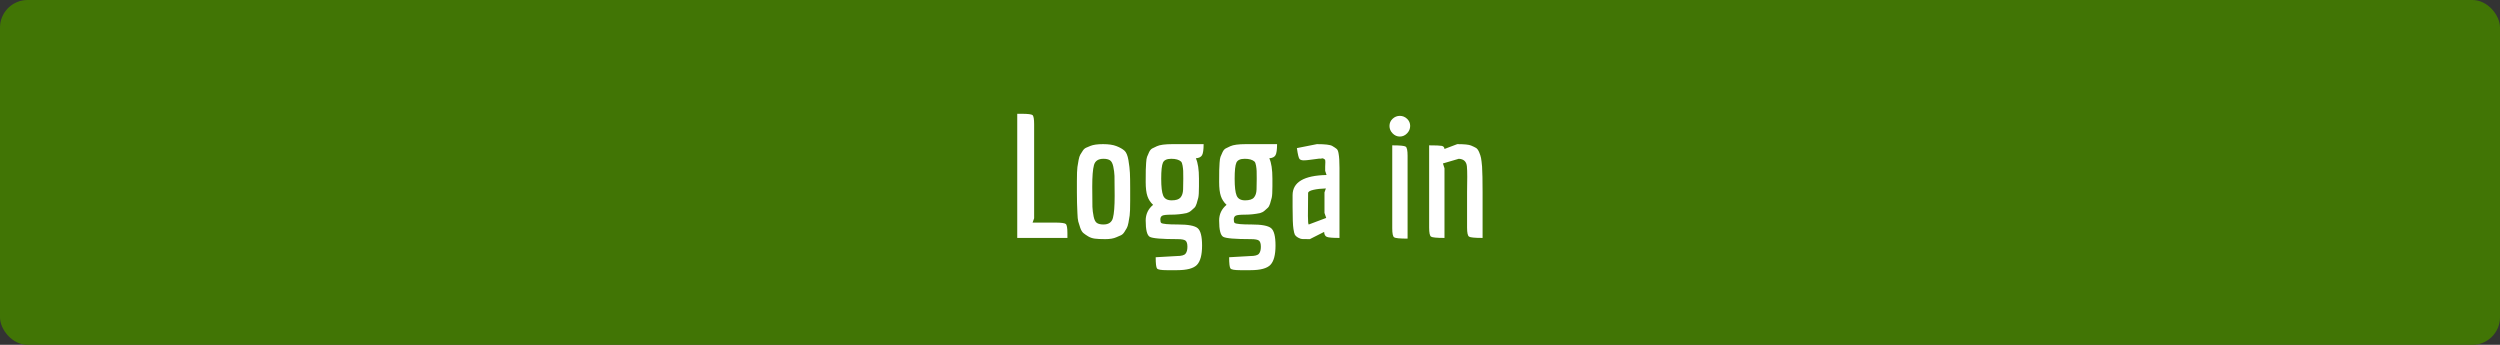<?xml version="1.0" encoding="UTF-8"?>
<svg width="1450px" height="200px" viewBox="0 0 1450 200" version="1.1" xmlns="http://www.w3.org/2000/svg" xmlns:xlink="http://www.w3.org/1999/xlink">
    <rect x="0" y="0" width="1450" height="200" fill="#333333" stroke="none"/>
    <!-- Generator: Sketch 50.2 (55047) - http://www.bohemiancoding.com/sketch -->
    <title>Group 9</title>
    <desc>Created with Sketch.</desc>
    <defs></defs>
    <g id="Page-1" stroke="none" stroke-width="1" fill="none" fill-rule="evenodd">
        <g id="Group-9">
            <rect id="Rectangle-2" fill="#417505" x="0" y="0" width="1450" height="200" rx="16"></rect>
            <path d="M611.8,129.1 C615.4,129.1 617.517,129.367 618.15,129.9 C618.783,130.433 619.1,132.233 619.1,135.3 L619.1,138 L590,138 L590,66 L592.5,66 C596.1,66 598.217,66.25 598.85,66.75 C599.483,67.25 599.8,69.033 599.8,72.1 L599.8,126.6 L598.9,129.1 L611.8,129.1 Z M624.6,111.4 L624.6,105.2 C624.6,101.067 624.7,98.3 624.9,96.9 C625.1,95.5 625.333,94.117 625.6,92.75 C625.867,91.383 626.183,90.383 626.55,89.75 C626.917,89.117 627.383,88.367 627.95,87.5 C628.517,86.633 629.167,86.033 629.9,85.7 C630.633,85.367 631.5,85 632.5,84.6 C634.167,83.933 636.6,83.6 639.8,83.6 C643,83.6 645.583,83.983 647.55,84.75 C649.517,85.517 651.05,86.383 652.15,87.35 C653.25,88.317 654.033,90.183 654.5,92.95 C654.967,95.717 655.25,98.167 655.35,100.3 C655.45,102.433 655.5,105.333 655.5,109 L655.5,116.5 C655.5,120.767 655.4,123.6 655.2,125 C655,126.4 654.767,127.8 654.5,129.2 C654.233,130.6 653.917,131.617 653.55,132.25 C653.183,132.883 652.717,133.65 652.15,134.55 C651.583,135.45 650.917,136.083 650.15,136.45 C649.383,136.817 648.5,137.2 647.5,137.6 C645.9,138.333 643.767,138.7 641.1,138.7 C638.433,138.7 636.383,138.6 634.95,138.4 C633.517,138.2 632.25,137.767 631.15,137.1 C630.05,136.433 629.133,135.8 628.4,135.2 C627.667,134.6 627.05,133.583 626.55,132.15 C626.05,130.717 625.667,129.5 625.4,128.5 C625.133,127.5 624.967,125.867 624.9,123.6 C624.7,119.8 624.6,115.733 624.6,111.4 Z M640,92.1 C637,92.1 635.167,93.317 634.5,95.75 C633.833,98.183 633.5,102.383 633.5,108.35 C633.5,114.317 633.533,118.183 633.6,119.95 C633.667,121.717 633.9,123.583 634.3,125.55 C634.7,127.517 635.35,128.783 636.25,129.35 C637.15,129.917 638.4,130.2 640,130.2 C643,130.2 644.833,128.933 645.5,126.4 C646.167,123.867 646.5,119.6 646.5,113.6 C646.5,107.6 646.467,103.733 646.4,102 C646.333,100.267 646.1,98.467 645.7,96.6 C645.3,94.733 644.65,93.517 643.75,92.95 C642.85,92.383 641.6,92.1 640,92.1 Z M687.6,147.15 C688.333,146.25 688.7,144.917 688.7,143.15 C688.7,141.383 688.35,140.2 687.65,139.6 C686.95,139 685.4,138.7 683,138.7 C673.8,138.7 668.417,138.25 666.85,137.35 C665.283,136.45 664.5,133.3 664.5,127.9 C664.5,124.233 665.933,121.2 668.8,118.8 C667.267,117.4 666.167,115.717 665.5,113.75 C664.833,111.783 664.5,109.033 664.5,105.5 C664.5,101.967 664.517,99.667 664.55,98.6 C664.583,97.533 664.65,96.167 664.75,94.5 C664.85,92.833 665.033,91.65 665.3,90.95 C665.567,90.25 665.95,89.367 666.45,88.3 C666.95,87.233 667.567,86.5 668.3,86.1 C669.033,85.7 669.933,85.267 671,84.8 C672.733,84 675.733,83.6 680,83.6 L698.1,83.6 C698.1,86.8 697.8,88.933 697.2,90 C696.6,91.067 695.4,91.667 693.6,91.8 C694.8,94.4 695.4,98.333 695.4,103.6 L695.4,108.1 C695.4,111.367 695.267,113.567 695,114.7 C694.733,115.833 694.417,116.967 694.05,118.1 C693.683,119.233 693.25,120.033 692.75,120.5 C692.25,120.967 691.617,121.533 690.85,122.2 C690.083,122.867 689.2,123.333 688.2,123.6 C685.333,124.2 682.45,124.5 679.55,124.5 C676.65,124.5 674.833,124.7 674.1,125.1 C673.367,125.5 673,126.233 673,127.3 C673,128.367 673.167,129.033 673.5,129.3 C674.233,129.9 677.5,130.2 683.3,130.2 C689.1,130.2 692.867,130.9 694.6,132.3 C696.333,133.7 697.2,137.083 697.2,142.45 C697.2,147.817 696.217,151.533 694.25,153.6 C692.283,155.667 688.433,156.7 682.7,156.7 L676.7,156.7 C673.5,156.7 671.633,156.383 671.1,155.75 C670.567,155.117 670.3,152.933 670.3,149.2 L682.6,148.5 C685.2,148.5 686.867,148.05 687.6,147.15 Z M686.2,109.85 C686.267,107.817 686.3,105.75 686.3,103.65 C686.3,101.55 686.283,100.05 686.25,99.15 C686.217,98.25 686.1,97.217 685.9,96.05 C685.7,94.883 685.4,94.1 685,93.7 C683.8,92.633 681.917,92.1 679.35,92.1 C676.783,92.1 675.167,92.85 674.5,94.35 C673.833,95.85 673.5,98.95 673.5,103.65 C673.5,108.35 673.883,111.617 674.65,113.45 C675.417,115.283 677.05,116.2 679.55,116.2 C682.05,116.2 683.767,115.65 684.7,114.55 C685.633,113.45 686.133,111.883 686.2,109.85 Z M730.2,147.15 C730.933,146.25 731.3,144.917 731.3,143.15 C731.3,141.383 730.95,140.2 730.25,139.6 C729.55,139 728,138.7 725.6,138.7 C716.4,138.7 711.017,138.25 709.45,137.35 C707.883,136.45 707.1,133.3 707.1,127.9 C707.1,124.233 708.533,121.2 711.4,118.8 C709.867,117.4 708.767,115.717 708.1,113.75 C707.433,111.783 707.1,109.033 707.1,105.5 C707.1,101.967 707.117,99.667 707.15,98.6 C707.183,97.533 707.25,96.167 707.35,94.5 C707.45,92.833 707.633,91.65 707.9,90.95 C708.167,90.25 708.55,89.367 709.05,88.3 C709.55,87.233 710.167,86.5 710.9,86.1 C711.633,85.7 712.533,85.267 713.6,84.8 C715.333,84 718.333,83.6 722.6,83.6 L740.7,83.6 C740.7,86.8 740.4,88.933 739.8,90 C739.2,91.067 738,91.667 736.2,91.8 C737.4,94.4 738,98.333 738,103.6 L738,108.1 C738,111.367 737.867,113.567 737.6,114.7 C737.333,115.833 737.017,116.967 736.65,118.1 C736.283,119.233 735.85,120.033 735.35,120.5 C734.85,120.967 734.217,121.533 733.45,122.2 C732.683,122.867 731.8,123.333 730.8,123.6 C727.933,124.2 725.05,124.5 722.15,124.5 C719.25,124.5 717.433,124.7 716.7,125.1 C715.967,125.5 715.6,126.233 715.6,127.3 C715.6,128.367 715.767,129.033 716.1,129.3 C716.833,129.9 720.1,130.2 725.9,130.2 C731.7,130.2 735.467,130.9 737.2,132.3 C738.933,133.7 739.8,137.083 739.8,142.45 C739.8,147.817 738.817,151.533 736.85,153.6 C734.883,155.667 731.033,156.7 725.3,156.7 L719.3,156.7 C716.1,156.7 714.233,156.383 713.7,155.75 C713.167,155.117 712.9,152.933 712.9,149.2 L725.2,148.5 C727.8,148.5 729.467,148.05 730.2,147.15 Z M728.8,109.85 C728.867,107.817 728.9,105.75 728.9,103.65 C728.9,101.55 728.883,100.05 728.85,99.15 C728.817,98.25 728.7,97.217 728.5,96.05 C728.3,94.883 728,94.1 727.6,93.7 C726.4,92.633 724.517,92.1 721.95,92.1 C719.383,92.1 717.767,92.85 717.1,94.35 C716.433,95.85 716.1,98.95 716.1,103.65 C716.1,108.35 716.483,111.617 717.25,113.45 C718.017,115.283 719.65,116.2 722.15,116.2 C724.65,116.2 726.367,115.65 727.3,114.55 C728.233,113.45 728.733,111.883 728.8,109.85 Z M768.6,96.7 L768.7,94 C768.7,93.067 768.6,92.567 768.4,92.5 C768.2,92.433 767.967,92.283 767.7,92.05 C767.433,91.817 767.083,91.767 766.65,91.9 C766.217,92.033 765.7,92.067 765.1,92 L759.7,92.7 C758.3,92.9 757.1,93 756.1,93 C755.1,93 754.333,92.767 753.8,92.3 C753.267,91.833 752.733,89.7 752.2,85.9 L763.8,83.6 C768.533,83.6 771.5,83.95 772.7,84.65 C773.9,85.35 774.767,85.933 775.3,86.4 C775.833,86.867 776.2,87.8 776.4,89.2 C776.733,90.933 776.9,93.667 776.9,97.4 L776.9,138 C773.033,138 770.6,137.8 769.6,137.4 C768.6,137 768.067,136.033 768,134.5 L759.7,138.7 C757.833,138.7 756.45,138.683 755.55,138.65 C754.65,138.617 753.75,138.333 752.85,137.8 C751.95,137.267 751.35,136.733 751.05,136.2 C750.75,135.667 750.467,134.533 750.2,132.8 C749.867,130.733 749.7,126.5 749.7,120.1 L749.7,113.2 C749.7,105.667 756.267,101.767 769.4,101.5 L768.6,99.1 L768.6,96.7 Z M759.1,130.2 C759.167,130.2 762.533,128.933 769.2,126.4 L768.2,123.5 L768.2,111.6 L769,109.3 C766.267,109.367 763.867,109.633 761.8,110.1 C759.733,110.567 758.7,111.2 758.7,112 L758.6,125.2 C758.6,128.533 758.767,130.2 759.1,130.2 Z M807.7,77.35 C806.5,76.117 805.9,74.683 805.9,73.05 C805.9,71.417 806.5,70.033 807.7,68.9 C808.9,67.767 810.3,67.2 811.9,67.2 C813.5,67.2 814.9,67.767 816.1,68.9 C817.3,70.033 817.9,71.417 817.9,73.05 C817.9,74.683 817.3,76.117 816.1,77.35 C814.9,78.583 813.5,79.2 811.9,79.2 C810.3,79.2 808.9,78.583 807.7,77.35 Z M807.5,132.4 L807.5,84.3 C811.967,84.3 814.567,84.55 815.3,85.05 C816.033,85.55 816.4,87.3 816.4,90.3 L816.4,138.4 C811.933,138.4 809.333,138.15 808.6,137.65 C807.867,137.15 807.5,135.4 807.5,132.4 Z M850.9,111.3 L851,102.5 C851,99.833 850.933,97.833 850.8,96.5 C850.533,93.7 848.967,92.233 846.1,92.1 L836.9,94.8 L837.8,97.6 L837.8,138 C833.333,138 830.733,137.75 830,137.25 C829.267,136.75 828.9,135 828.9,132 L828.9,84.3 C832.767,84.3 835.2,84.4 836.2,84.6 C837.2,84.8 837.733,85.4 837.8,86.4 L845.2,83.6 C849.267,83.6 851.933,83.867 853.2,84.4 C854.467,84.933 855.433,85.4 856.1,85.8 C856.767,86.2 857.367,87.017 857.9,88.25 C858.433,89.483 858.8,90.617 859,91.65 C859.2,92.683 859.4,94.333 859.6,96.6 C859.8,99.867 859.9,104.8 859.9,111.4 L859.9,138 C855.433,138 852.817,137.75 852.05,137.25 C851.283,136.75 850.9,135 850.9,132 L850.9,111.3 Z" id="Logga-in" fill="#FFFFFF"></path>
        </g>
    </g>
</svg>